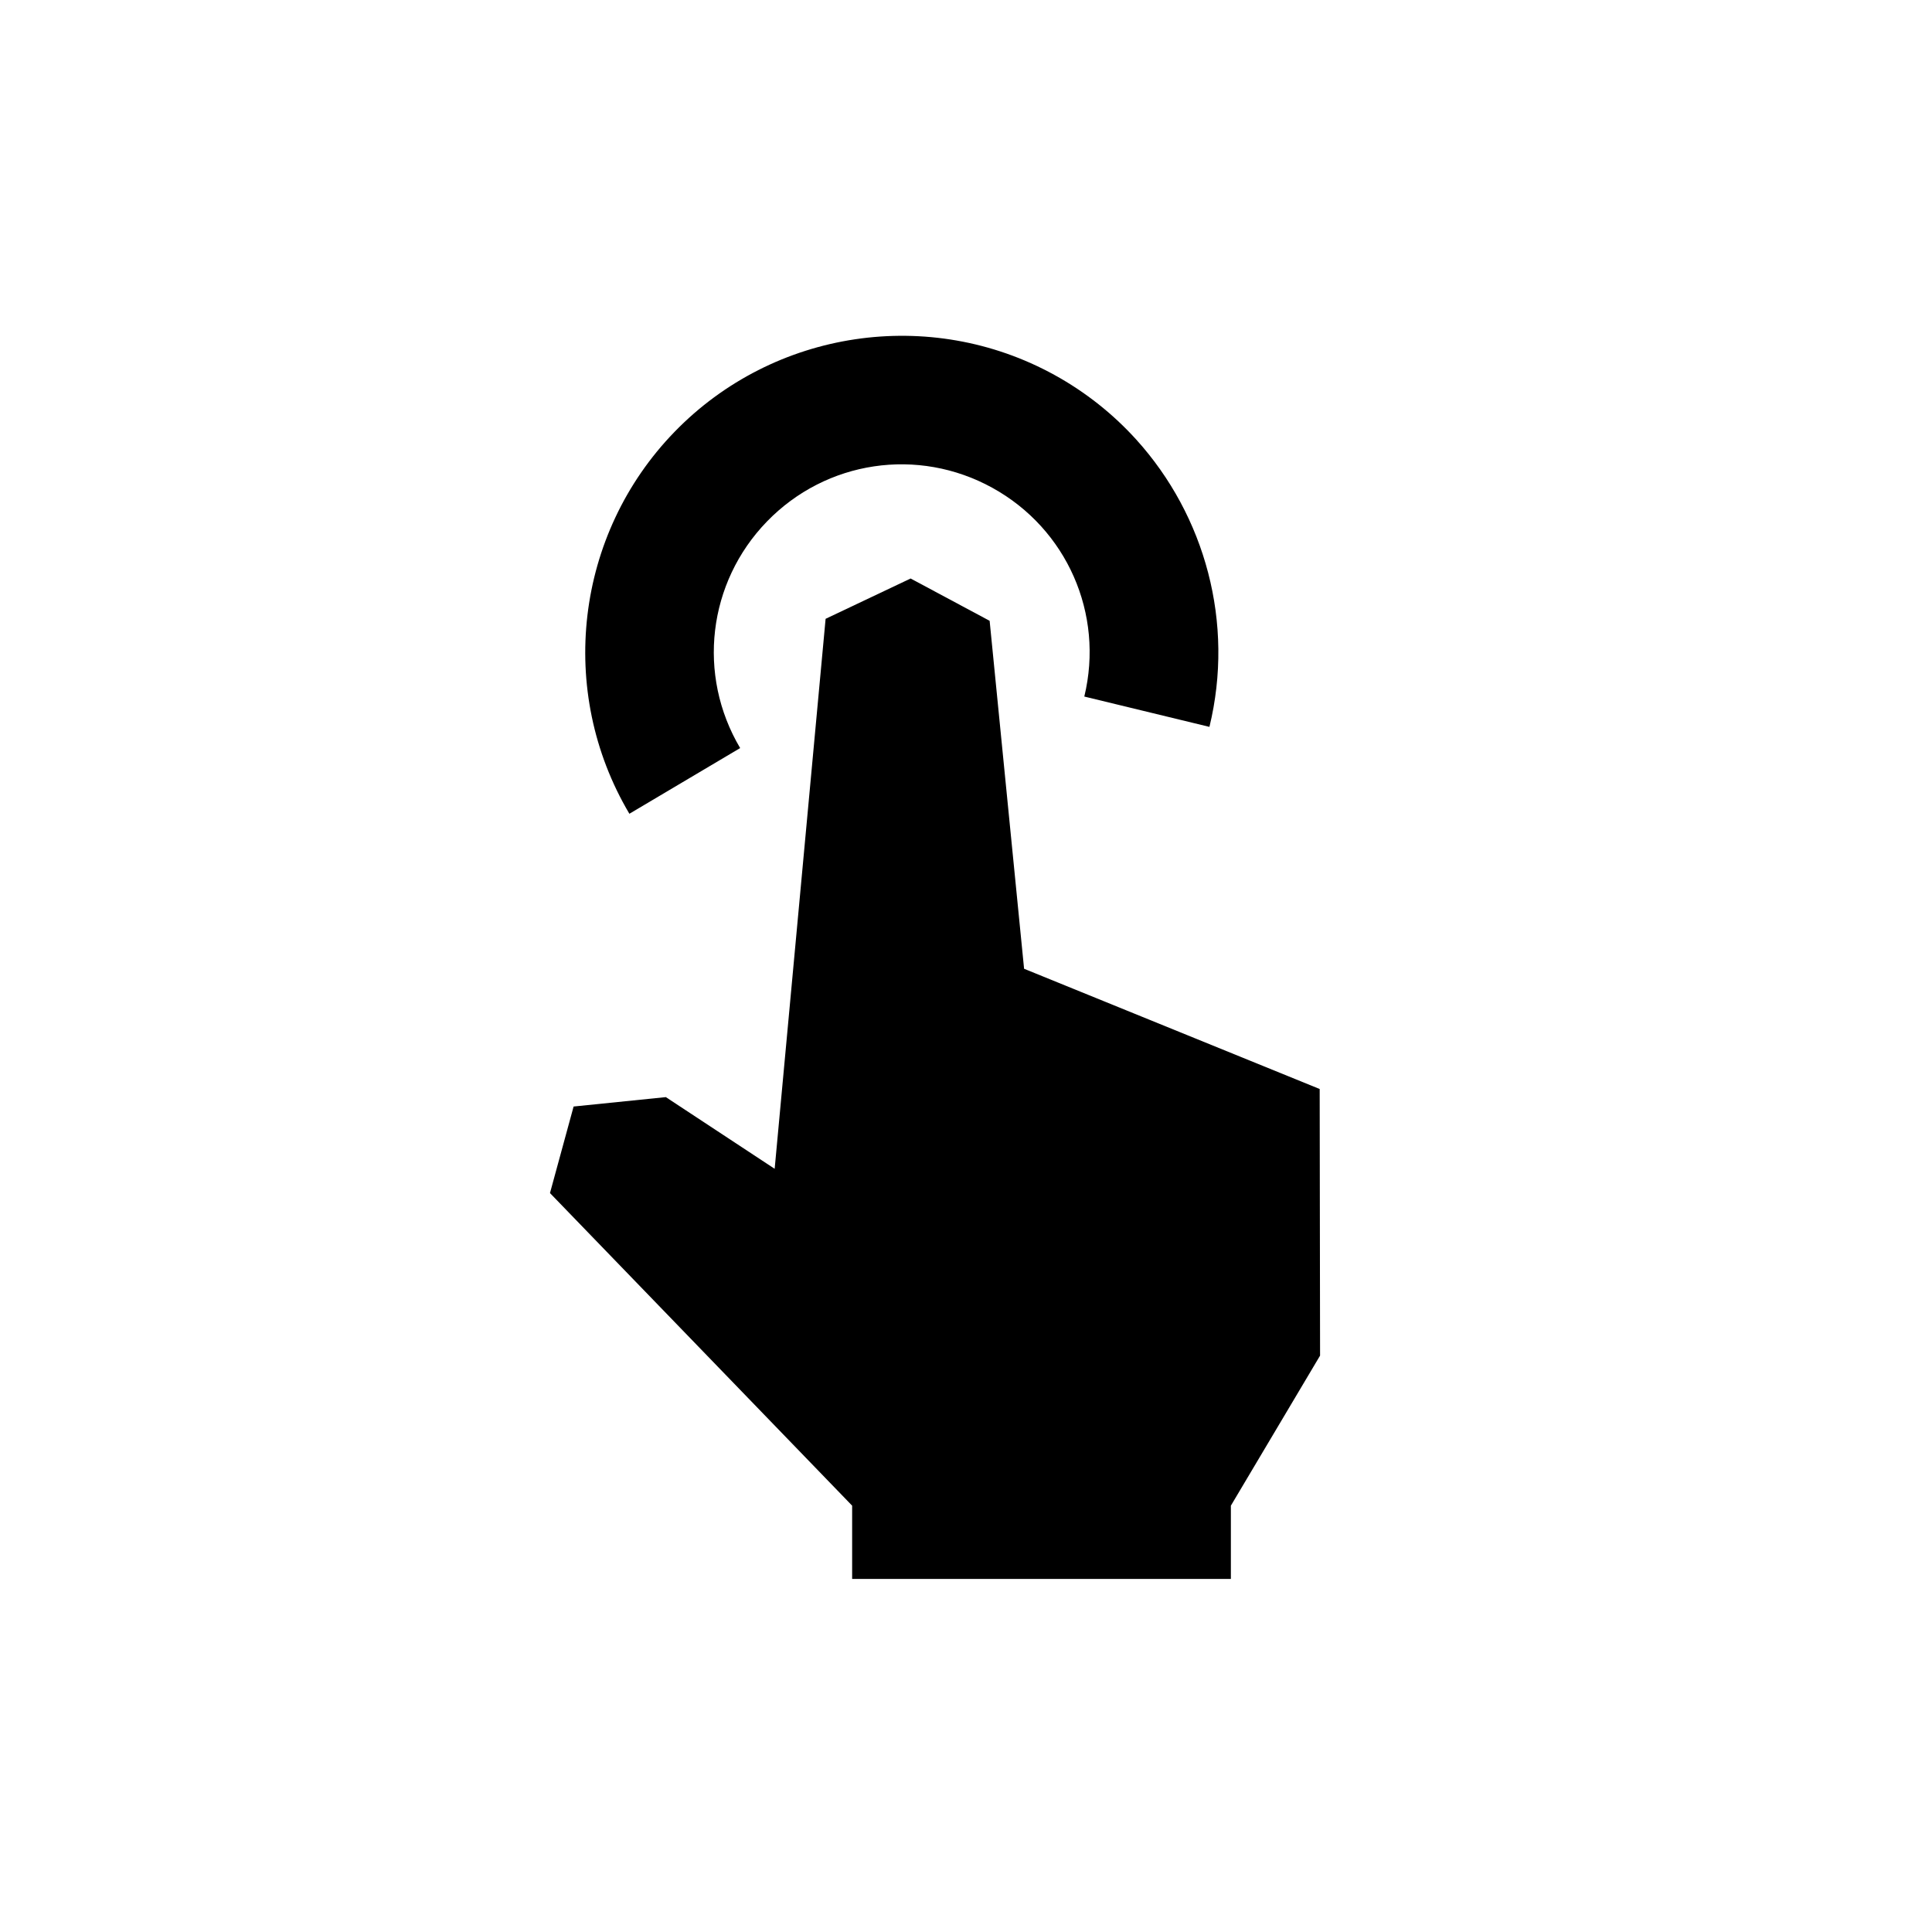 <?xml version="1.0" encoding="UTF-8" standalone="no"?>
<svg
   xmlns:dc="http://purl.org/dc/elements/1.1/"
   xmlns:cc="http://creativecommons.org/ns#"
   xmlns:rdf="http://www.w3.org/1999/02/22-rdf-syntax-ns#"
   xmlns:svg="http://www.w3.org/2000/svg"
   xmlns="http://www.w3.org/2000/svg"
   xmlns:sodipodi="http://sodipodi.sourceforge.net/DTD/sodipodi-0.dtd"
   xmlns:inkscape="http://www.inkscape.org/namespaces/inkscape"
   width="30"
   height="30"
   version="1.1"
   id="svg10"
   sodipodi:docname="Bonsai.Windows.Input.svg"
   inkscape:version="0.92.4 (5da689c313, 2019-01-14)">
  <defs
     id="defs14" />
  <sodipodi:namedview
     pagecolor="#ffffff"
     bordercolor="#666666"
     borderopacity="1"
     objecttolerance="10"
     gridtolerance="10"
     guidetolerance="10"
     inkscape:pageopacity="0"
     inkscape:pageshadow="2"
     inkscape:window-width="1819"
     inkscape:window-height="1057"
     id="namedview12"
     showgrid="false"
     showguides="true"
     inkscape:guide-bbox="true"
     inkscape:zoom="11.313709"
     inkscape:cx="20.096921"
     inkscape:cy="7.5207713"
     inkscape:window-x="93"
     inkscape:window-y="-8"
     inkscape:window-maximized="1"
     inkscape:current-layer="svg10"
     inkscape:snap-nodes="false"
     inkscape:snap-others="false"
     inkscape:snap-grids="false"
     inkscape:snap-to-guides="false"
     inkscape:snap-global="false">
    <sodipodi:guide
       position="7.844,18.812"
       orientation="0,1"
       id="guide4604"
       inkscape:locked="false" />
    <sodipodi:guide
       position="16.705,11.932"
       orientation="0,1"
       id="guide4606"
       inkscape:locked="false" />
    <sodipodi:guide
       position="23.511,25.633"
       orientation="0,1"
       id="guide815"
       inkscape:locked="false" />
    <sodipodi:guide
       position="18.65,5.48"
       orientation="0,1"
       id="guide817"
       inkscape:locked="false" />
    <sodipodi:guide
       position="-16.175,15.026"
       orientation="0,1"
       id="guide819"
       inkscape:locked="false" />
  </sodipodi:namedview>
  <path
     style="fill-rule:evenodd;stroke:none;stroke-width:2.021;stroke-linecap:butt;stroke-linejoin:round;stroke-miterlimit:4;stroke-dasharray:none;stroke-opacity:1"
     d="m 8.54,18.526 0.367,-1.344 1.432,-0.146 1.69,1.113 0.791,-8.54 1.32,-0.626 1.227,0.657 0.535,5.403 4.59,1.867 0.006,4.14 -1.385,2.33 v 1.138 h -5.881 v -1.138 z"
     id="path4658"
     inkscape:connector-curvature="0"
     sodipodi:nodetypes="ccccccccccccccc" />
  <path
     style="color:#000000;font-style:normal;font-variant:normal;font-weight:normal;font-stretch:normal;font-size:medium;line-height:normal;font-family:sans-serif;font-variant-ligatures:normal;font-variant-position:normal;font-variant-caps:normal;font-variant-numeric:normal;font-variant-alternates:normal;font-feature-settings:normal;text-indent:0;text-align:start;text-decoration:none;text-decoration-line:none;text-decoration-style:solid;text-decoration-color:#000000;letter-spacing:normal;word-spacing:normal;text-transform:none;writing-mode:lr-tb;direction:ltr;text-orientation:mixed;dominant-baseline:auto;baseline-shift:baseline;text-anchor:start;white-space:normal;shape-padding:0;clip-rule:nonzero;display:inline;overflow:visible;visibility:visible;opacity:1;isolation:auto;mix-blend-mode:normal;color-interpolation:sRGB;color-interpolation-filters:linearRGB;solid-color:#000000;solid-opacity:1;vector-effect:none;fill-opacity:1;fill-rule:nonzero;stroke:none;stroke-width:2;stroke-linecap:butt;stroke-linejoin:round;stroke-miterlimit:4;stroke-dasharray:none;stroke-dashoffset:0;stroke-opacity:1;color-rendering:auto;image-rendering:auto;shape-rendering:auto;text-rendering:auto;enable-background:accumulate"
     d="M 17.643,6.825 C 17.286,6.431 16.861,6.091 16.377,5.824 14.439,4.755 12.013,5.118 10.473,6.707 8.932,8.296 8.644,10.732 9.773,12.636 L 11.493,11.616 c -0.673,-1.136 -0.503,-2.57 0.416,-3.518 0.919,-0.948 2.345,-1.161 3.501,-0.523 1.156,0.638 1.738,1.958 1.427,3.241 l 1.943,0.471 c 0.392,-1.613 -0.066,-3.279 -1.137,-4.462 z"
     id="path4687"
     inkscape:connector-curvature="0" />
</svg>
